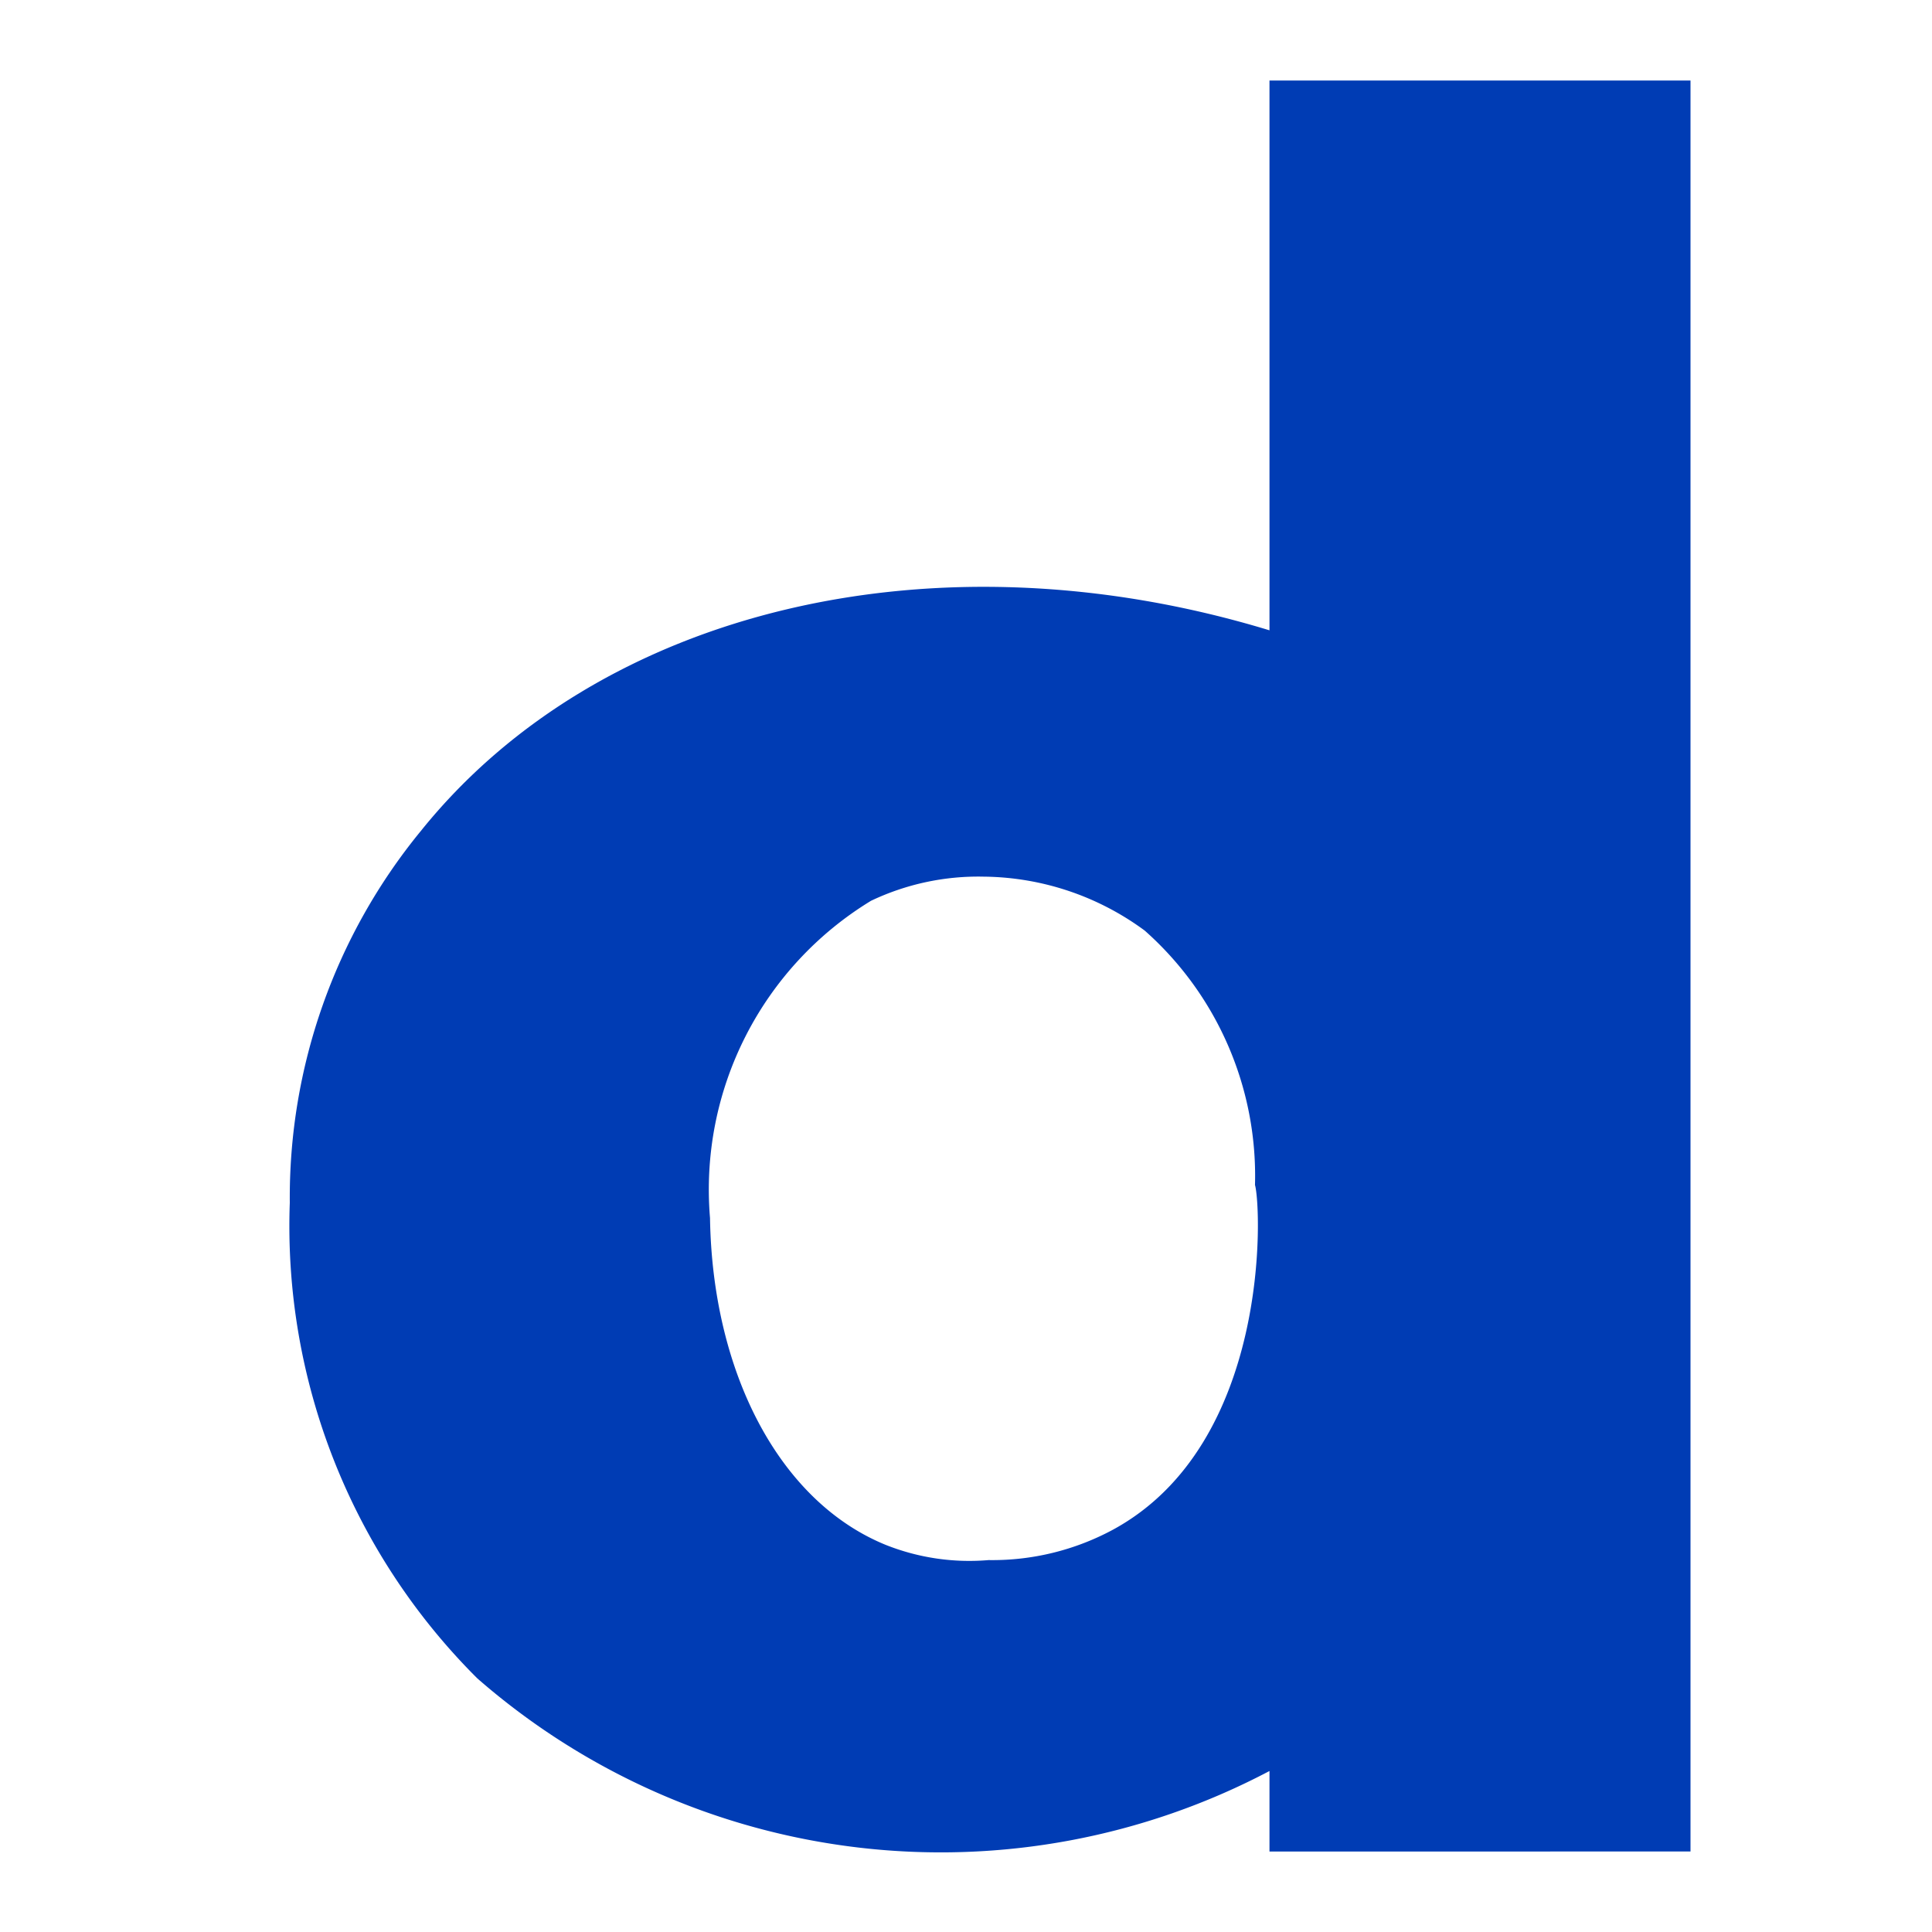 <svg xmlns="http://www.w3.org/2000/svg" viewBox="0 0 24 24"><title>xyc</title><path d="M15.77,1V7.83c-4.14-1.26-8.32-.27-10.54,2.49A7.18,7.18,0,0,0,3.6,14.94a7.93,7.93,0,0,0,2.33,5.91A8.75,8.75,0,0,0,15.77,22v1H21V1ZM13.83,19a3.16,3.16,0,0,1-1.55.38A2.81,2.81,0,0,1,11,19.19c-1.32-.54-2.15-2.14-2.18-4.06a4.2,4.2,0,0,1,2-3.94,3.1,3.1,0,0,1,1.4-.3,3.42,3.42,0,0,1,2,.67,4.07,4.07,0,0,1,1.37,3.16C15.67,15,15.79,17.93,13.83,19Z" style="fill:#003cb4"/></svg>